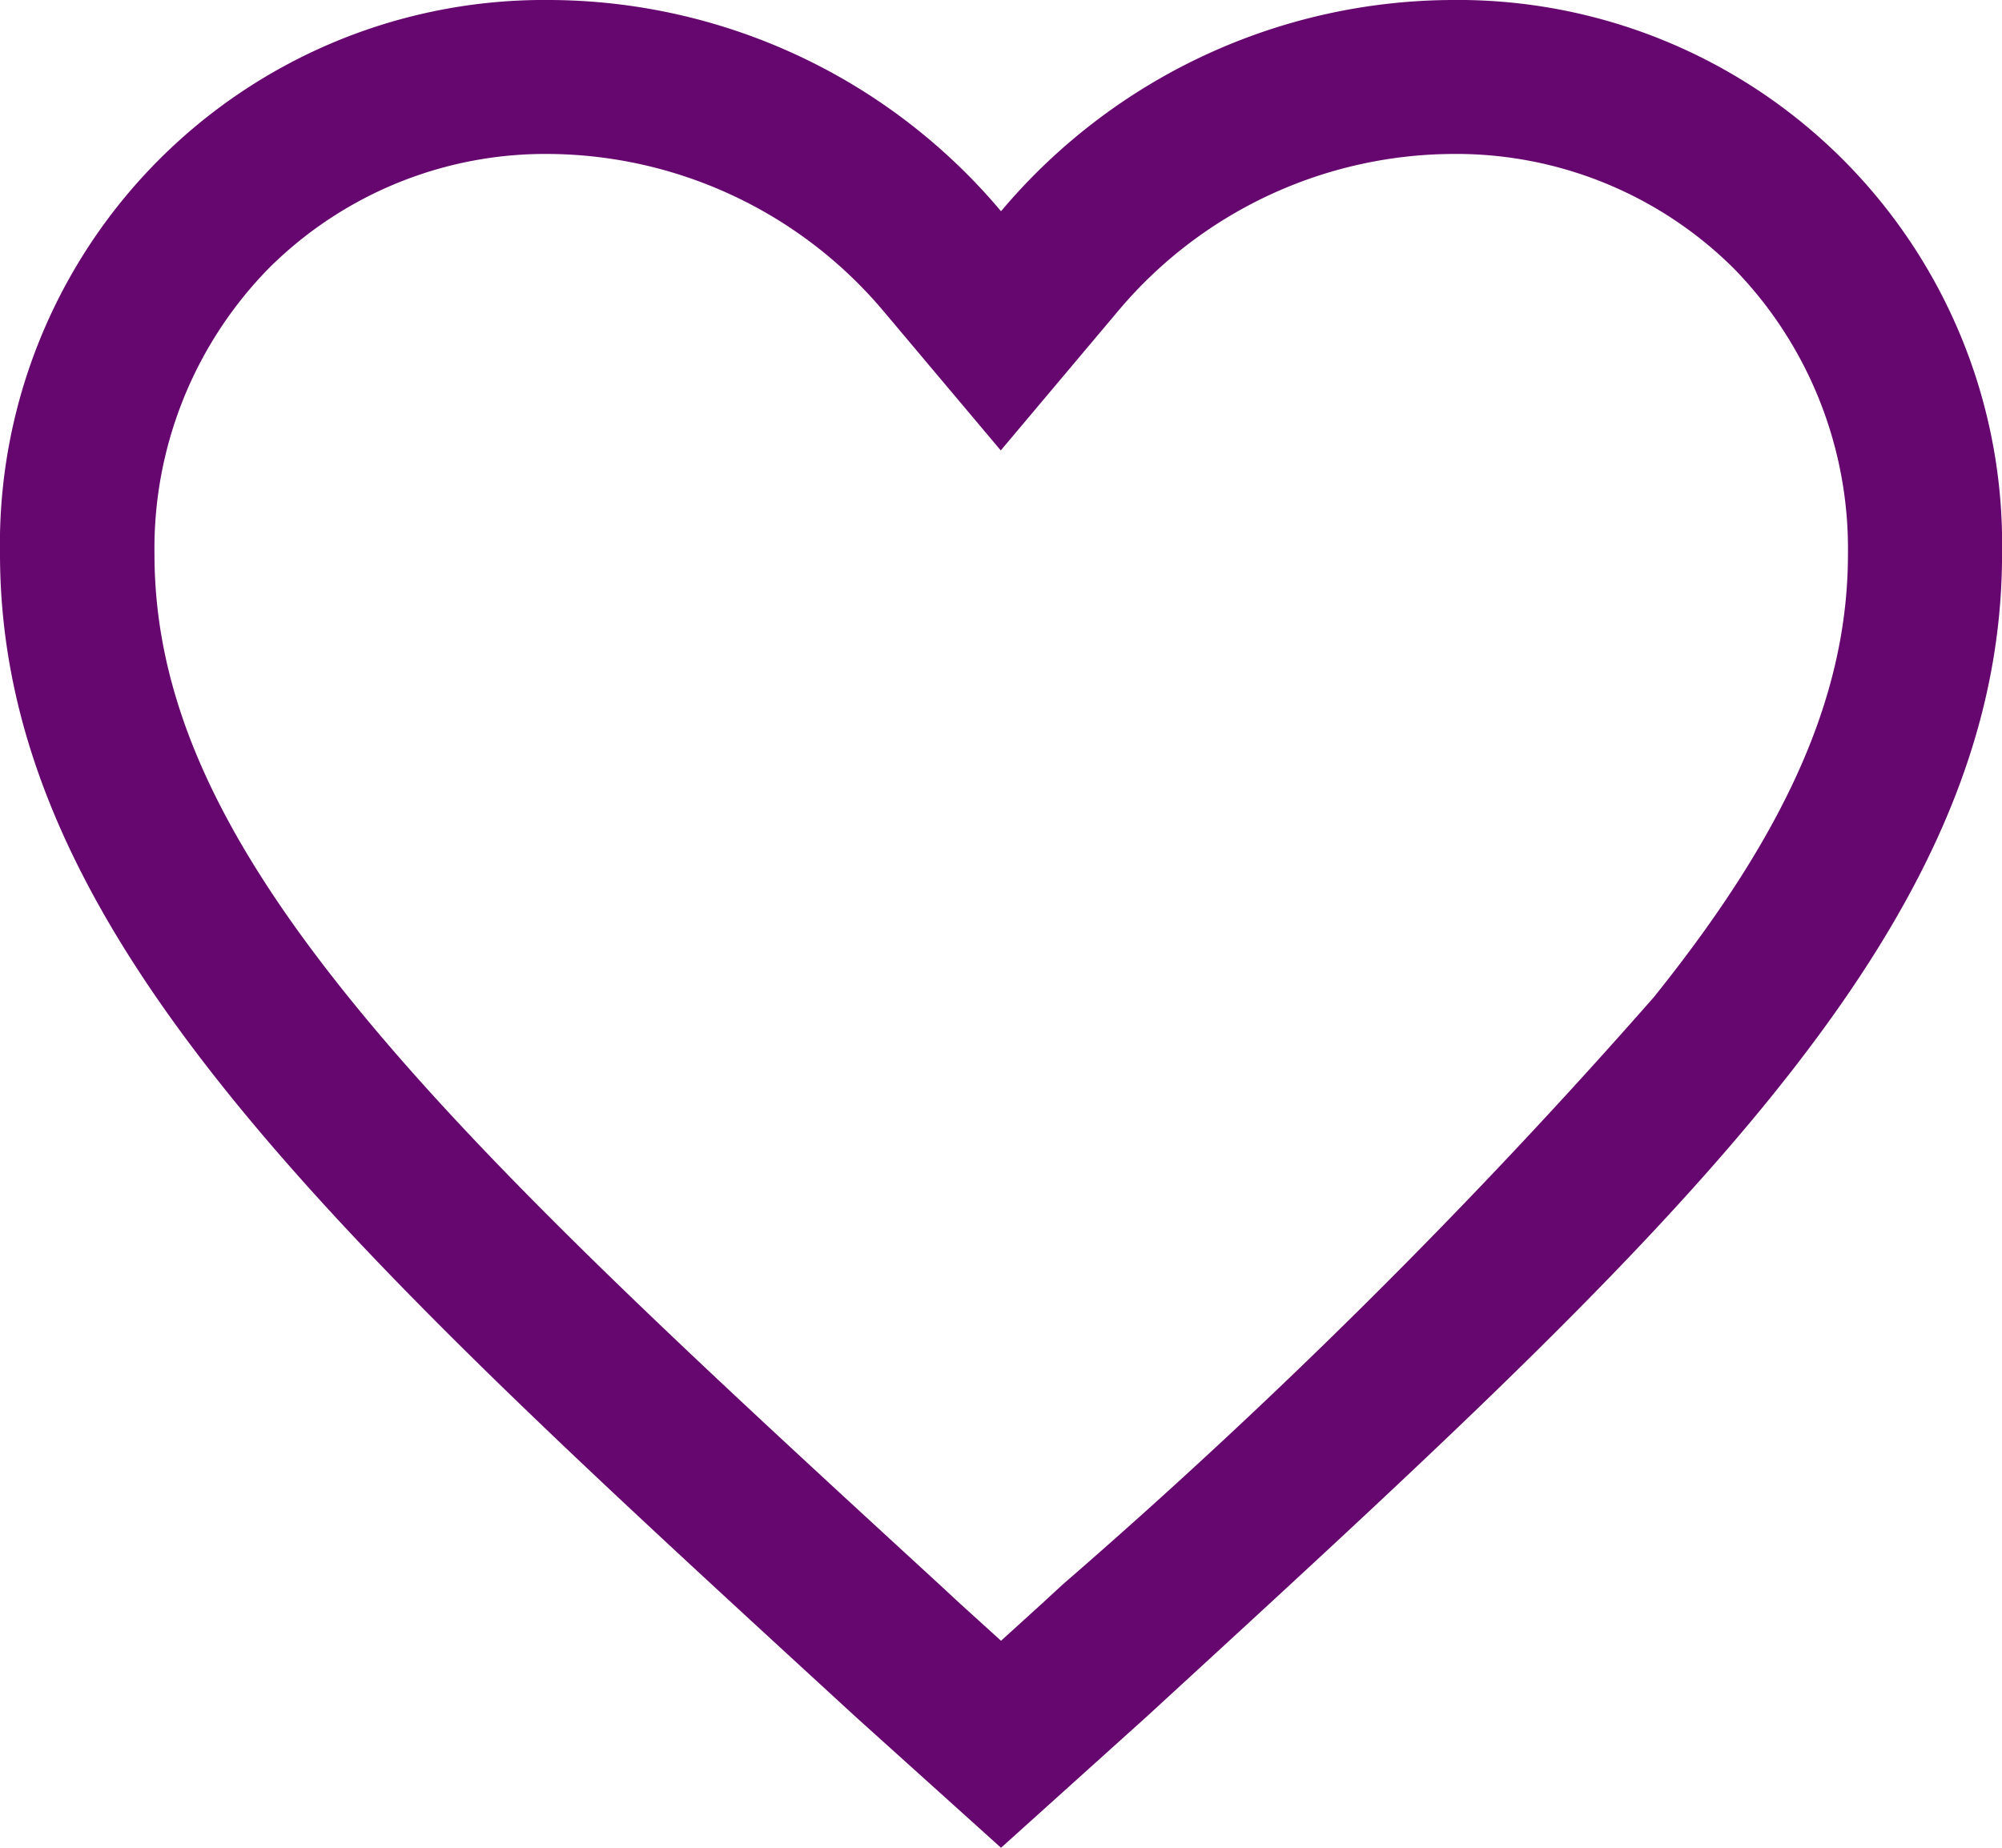 <svg xmlns="http://www.w3.org/2000/svg" width="36.833" height="34" viewBox="0 0 36.833 34">
  <path id="like" d="M30.079,4.5a10.9,10.9,0,0,0-8.287,3.887A10.9,10.9,0,0,0,13.5,4.5,10.014,10.014,0,0,0,3.375,14.691c0,7.039,6.26,12.688,15.743,21.4L21.792,38.5l2.674-2.408c9.483-8.712,15.743-14.361,15.743-21.4A10.014,10.014,0,0,0,30.079,4.5ZM22.925,33.657,22.553,34l-.761.691L21.03,34l-.372-.345c-4.462-4.1-8.323-7.641-10.864-10.8-2.479-3.072-3.577-5.587-3.577-8.164a7.365,7.365,0,0,1,2.1-5.251A7.206,7.206,0,0,1,13.5,7.333a8.12,8.12,0,0,1,6.118,2.878l2.169,2.577,2.169-2.577a8.09,8.09,0,0,1,6.118-2.878,7.241,7.241,0,0,1,5.2,2.107,7.38,7.38,0,0,1,2.1,5.251c0,2.568-1.107,5.091-3.577,8.164A112.769,112.769,0,0,1,22.925,33.657Z" transform="translate(-3.375 -4.5)" fill="#66066f"/>
</svg>
